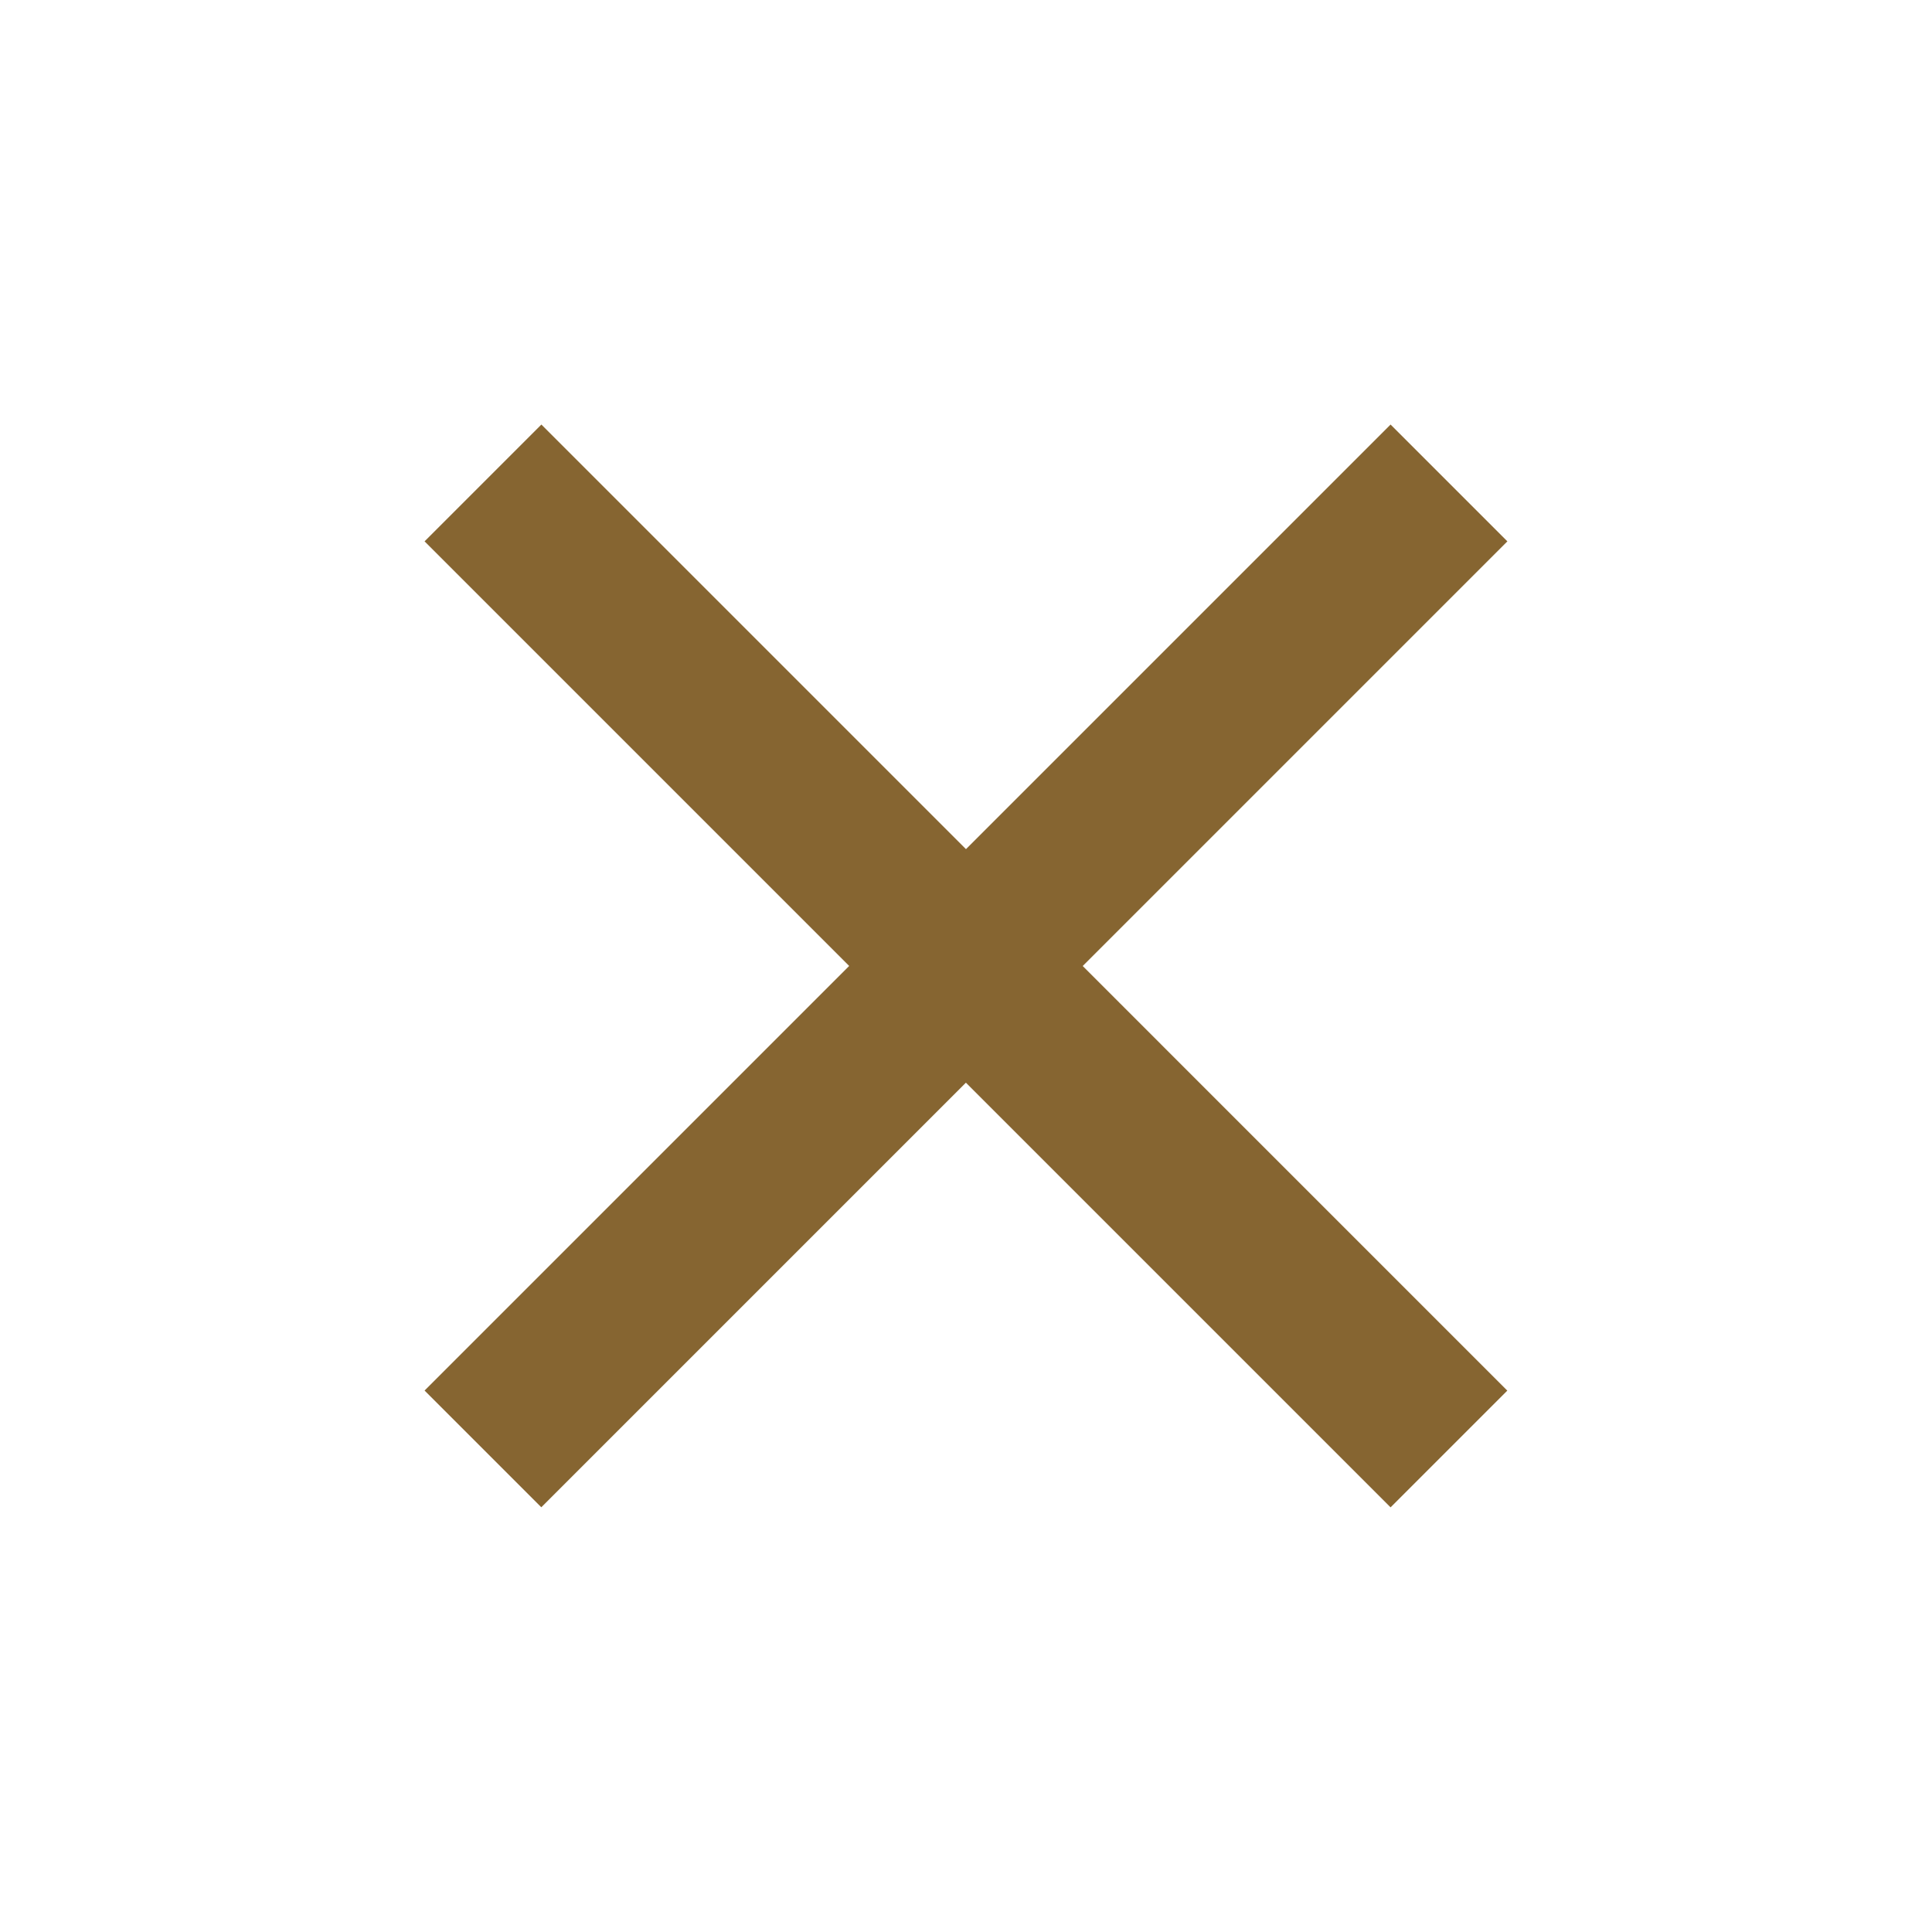 <svg xmlns="http://www.w3.org/2000/svg" width="18.385" height="18.385" viewBox="0 0 18.385 18.385">
  <path id="Path_2153" data-name="Path 2153" d="M12,5.714H6.286V0H5.714V5.714H0v.571H5.714V12h.571V6.286H12Z" transform="translate(0.707 9.192) rotate(-45)" fill="#866531" stroke="#866531" stroke-width="1"/>
</svg>
